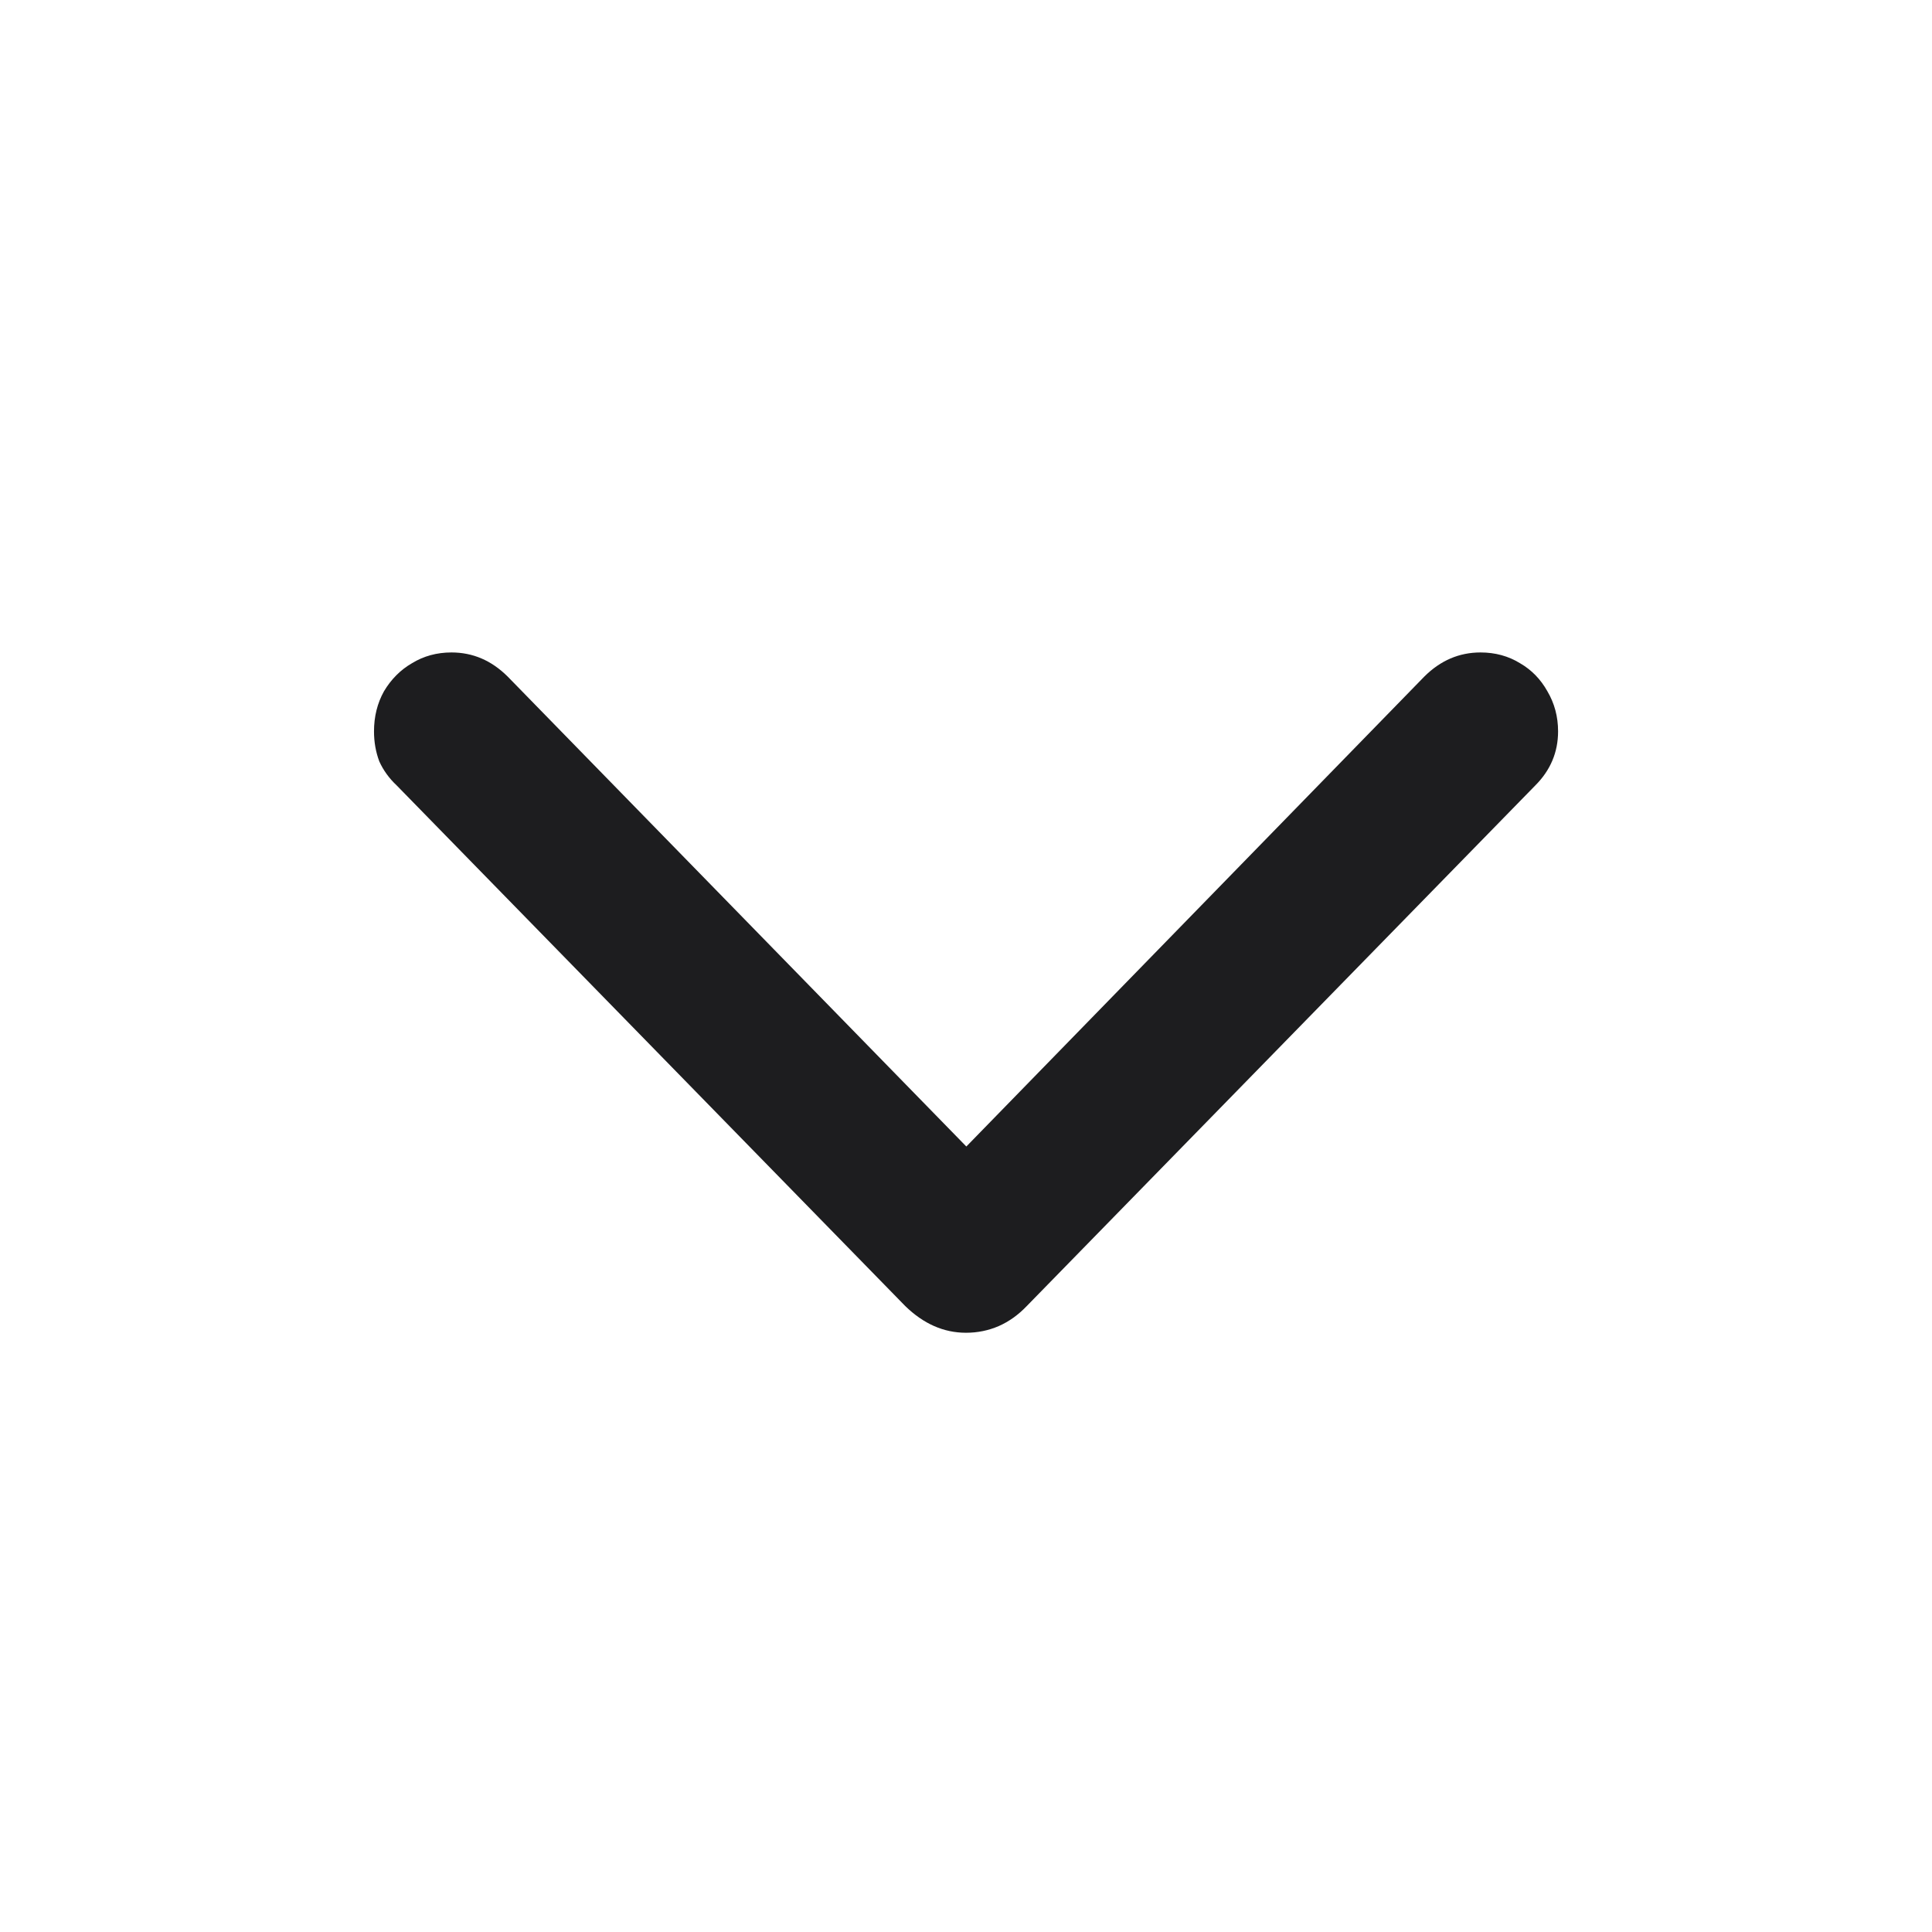 <svg width="24" height="24" viewBox="0 0 24 24" fill="none" xmlns="http://www.w3.org/2000/svg">
<path d="M12 16.556C11.723 16.556 11.472 16.445 11.245 16.224L4.928 9.757C4.834 9.669 4.762 9.569 4.712 9.459C4.668 9.342 4.646 9.218 4.646 9.085C4.646 8.902 4.687 8.736 4.77 8.587C4.859 8.438 4.975 8.321 5.119 8.238C5.263 8.15 5.426 8.105 5.608 8.105C5.874 8.105 6.106 8.205 6.306 8.404L12.407 14.655H11.602L17.694 8.404C17.894 8.205 18.126 8.105 18.392 8.105C18.574 8.105 18.738 8.15 18.881 8.238C19.025 8.321 19.139 8.438 19.222 8.587C19.31 8.736 19.355 8.902 19.355 9.085C19.355 9.345 19.26 9.569 19.072 9.757L12.755 16.224C12.65 16.334 12.534 16.417 12.407 16.473C12.28 16.528 12.144 16.556 12 16.556Z" fill="#1D1D1F"/>
</svg>
